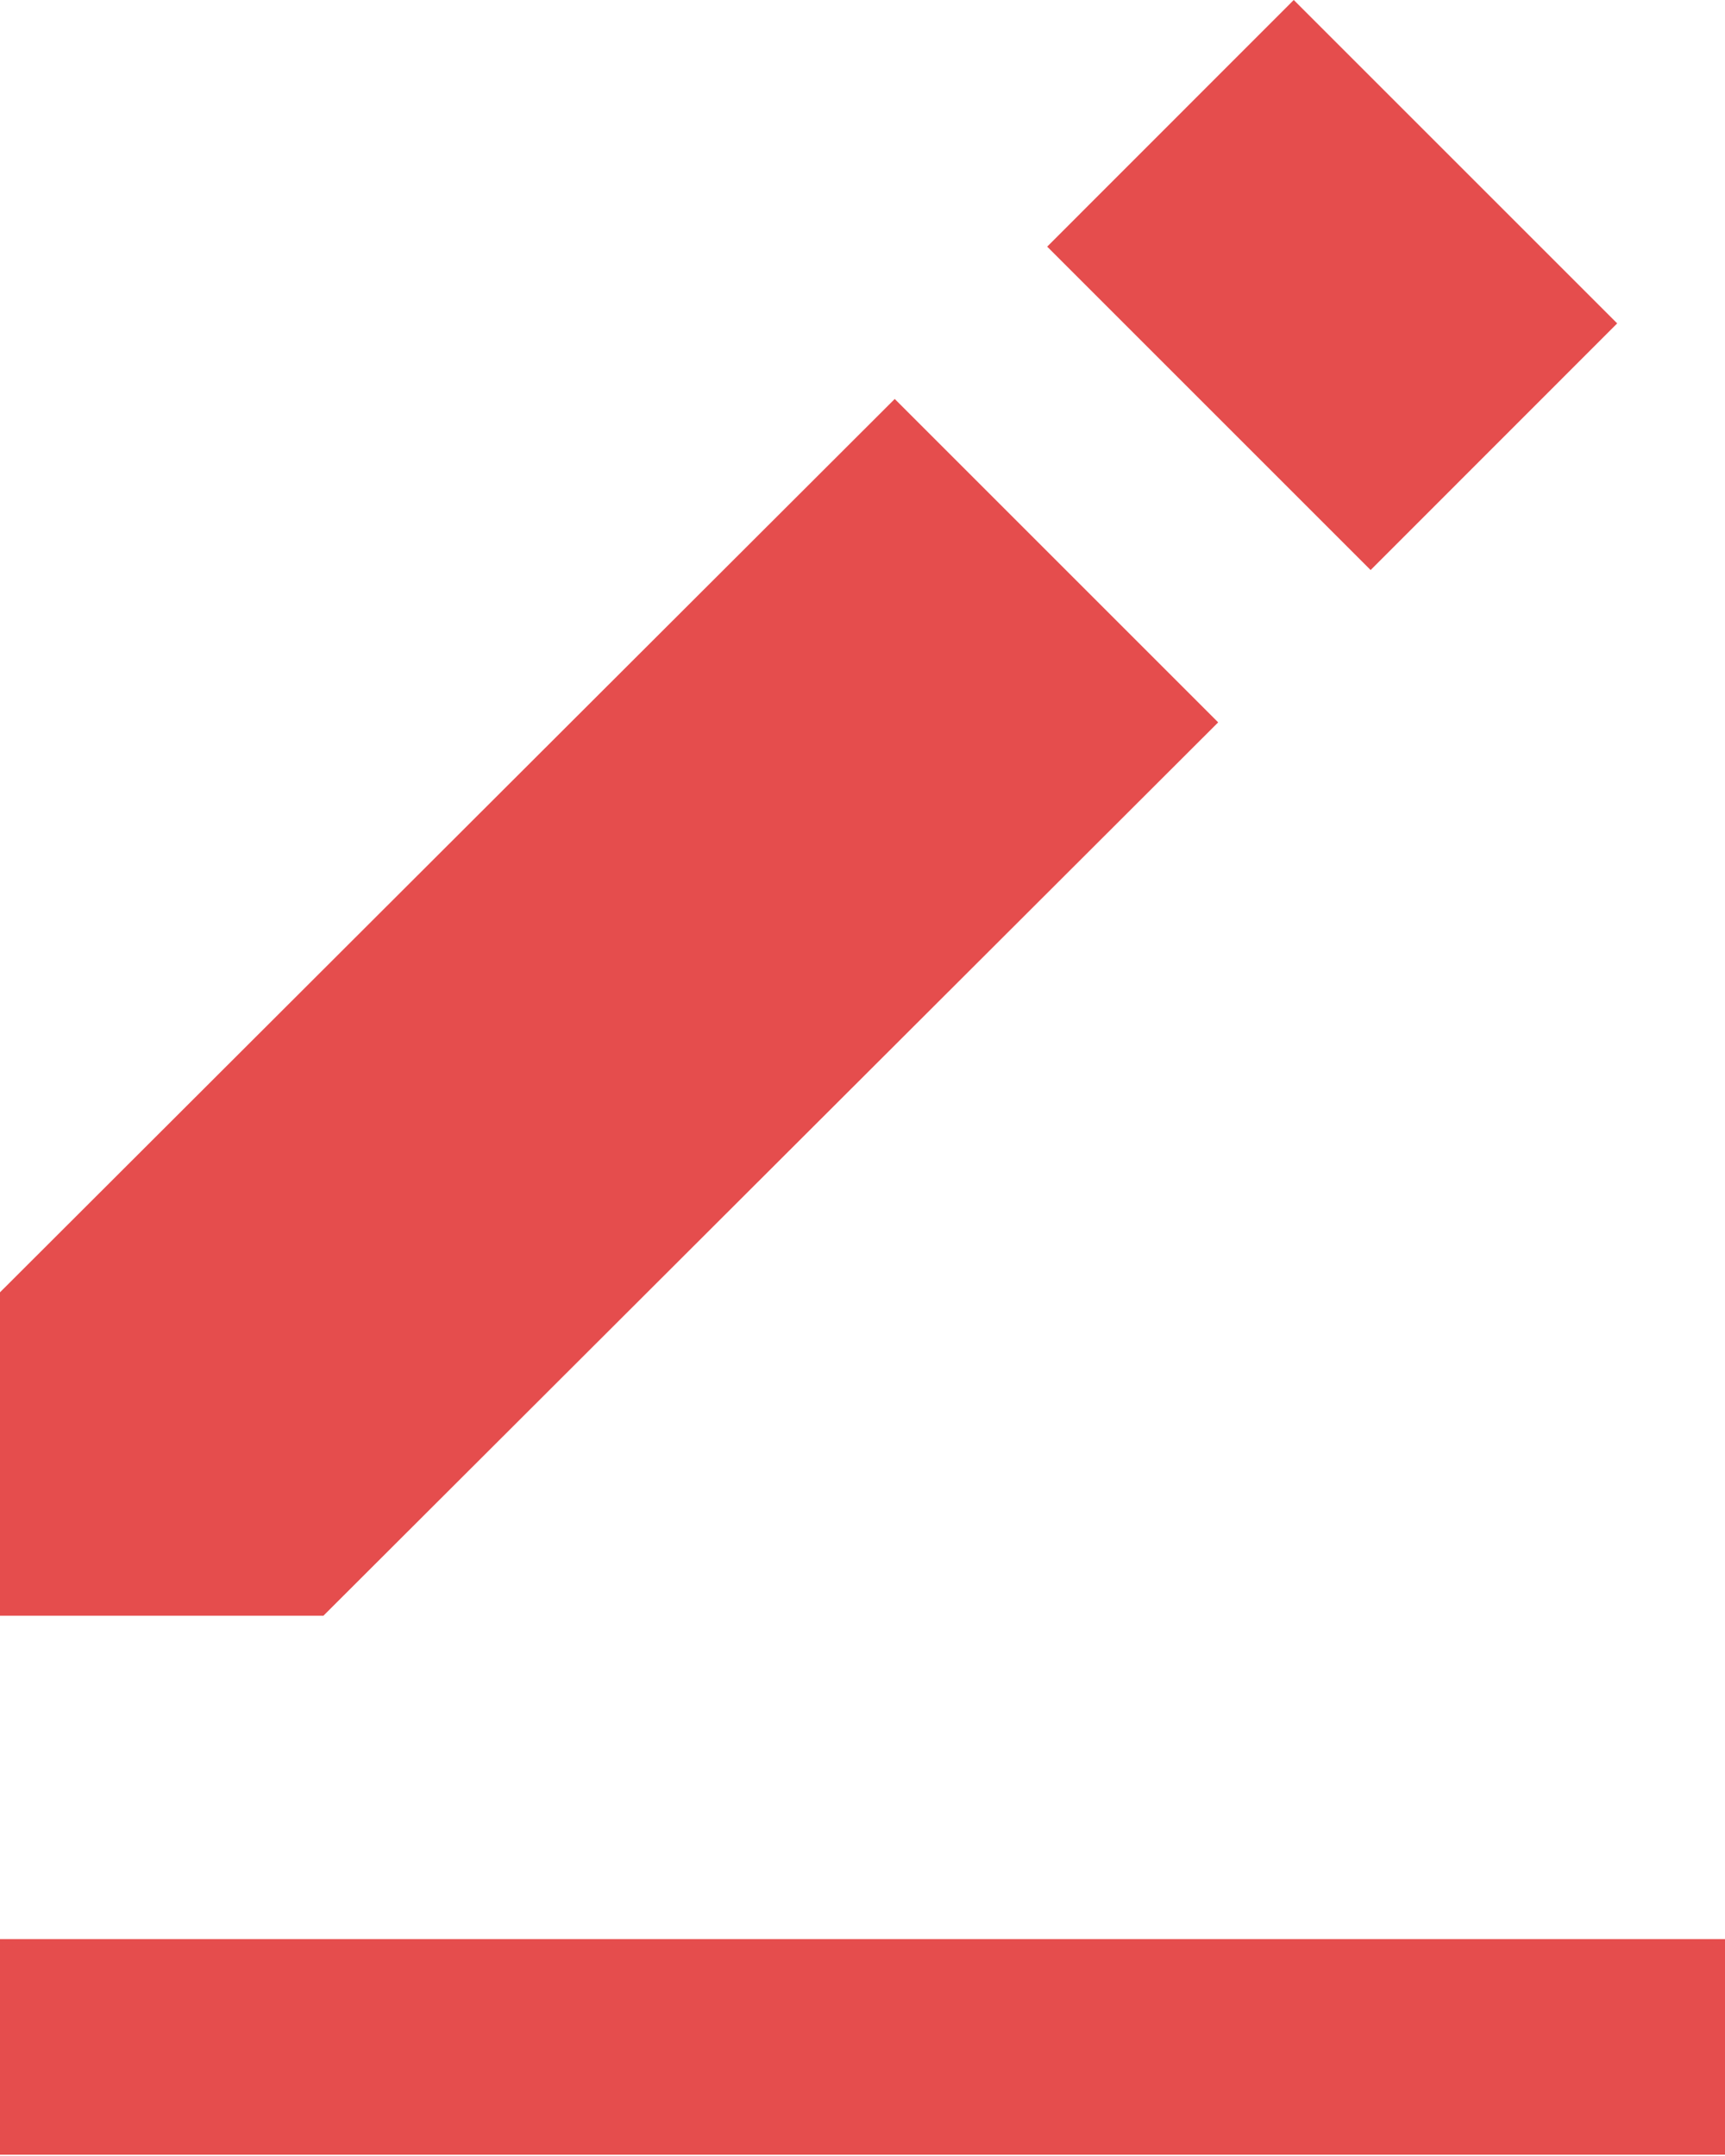 <svg width="16" height="20" viewBox="0 0 16 20" fill="none" xmlns="http://www.w3.org/2000/svg">
<path d="M12 0L15 3L12.713 5.288L9.713 2.288L12 0ZM0 11.988V14.988H3L11.299 6.701L8.299 3.701L0 11.988ZM0 17.988H16V19.988H0V17.988Z" fill="#E54D4D"/>
</svg>
